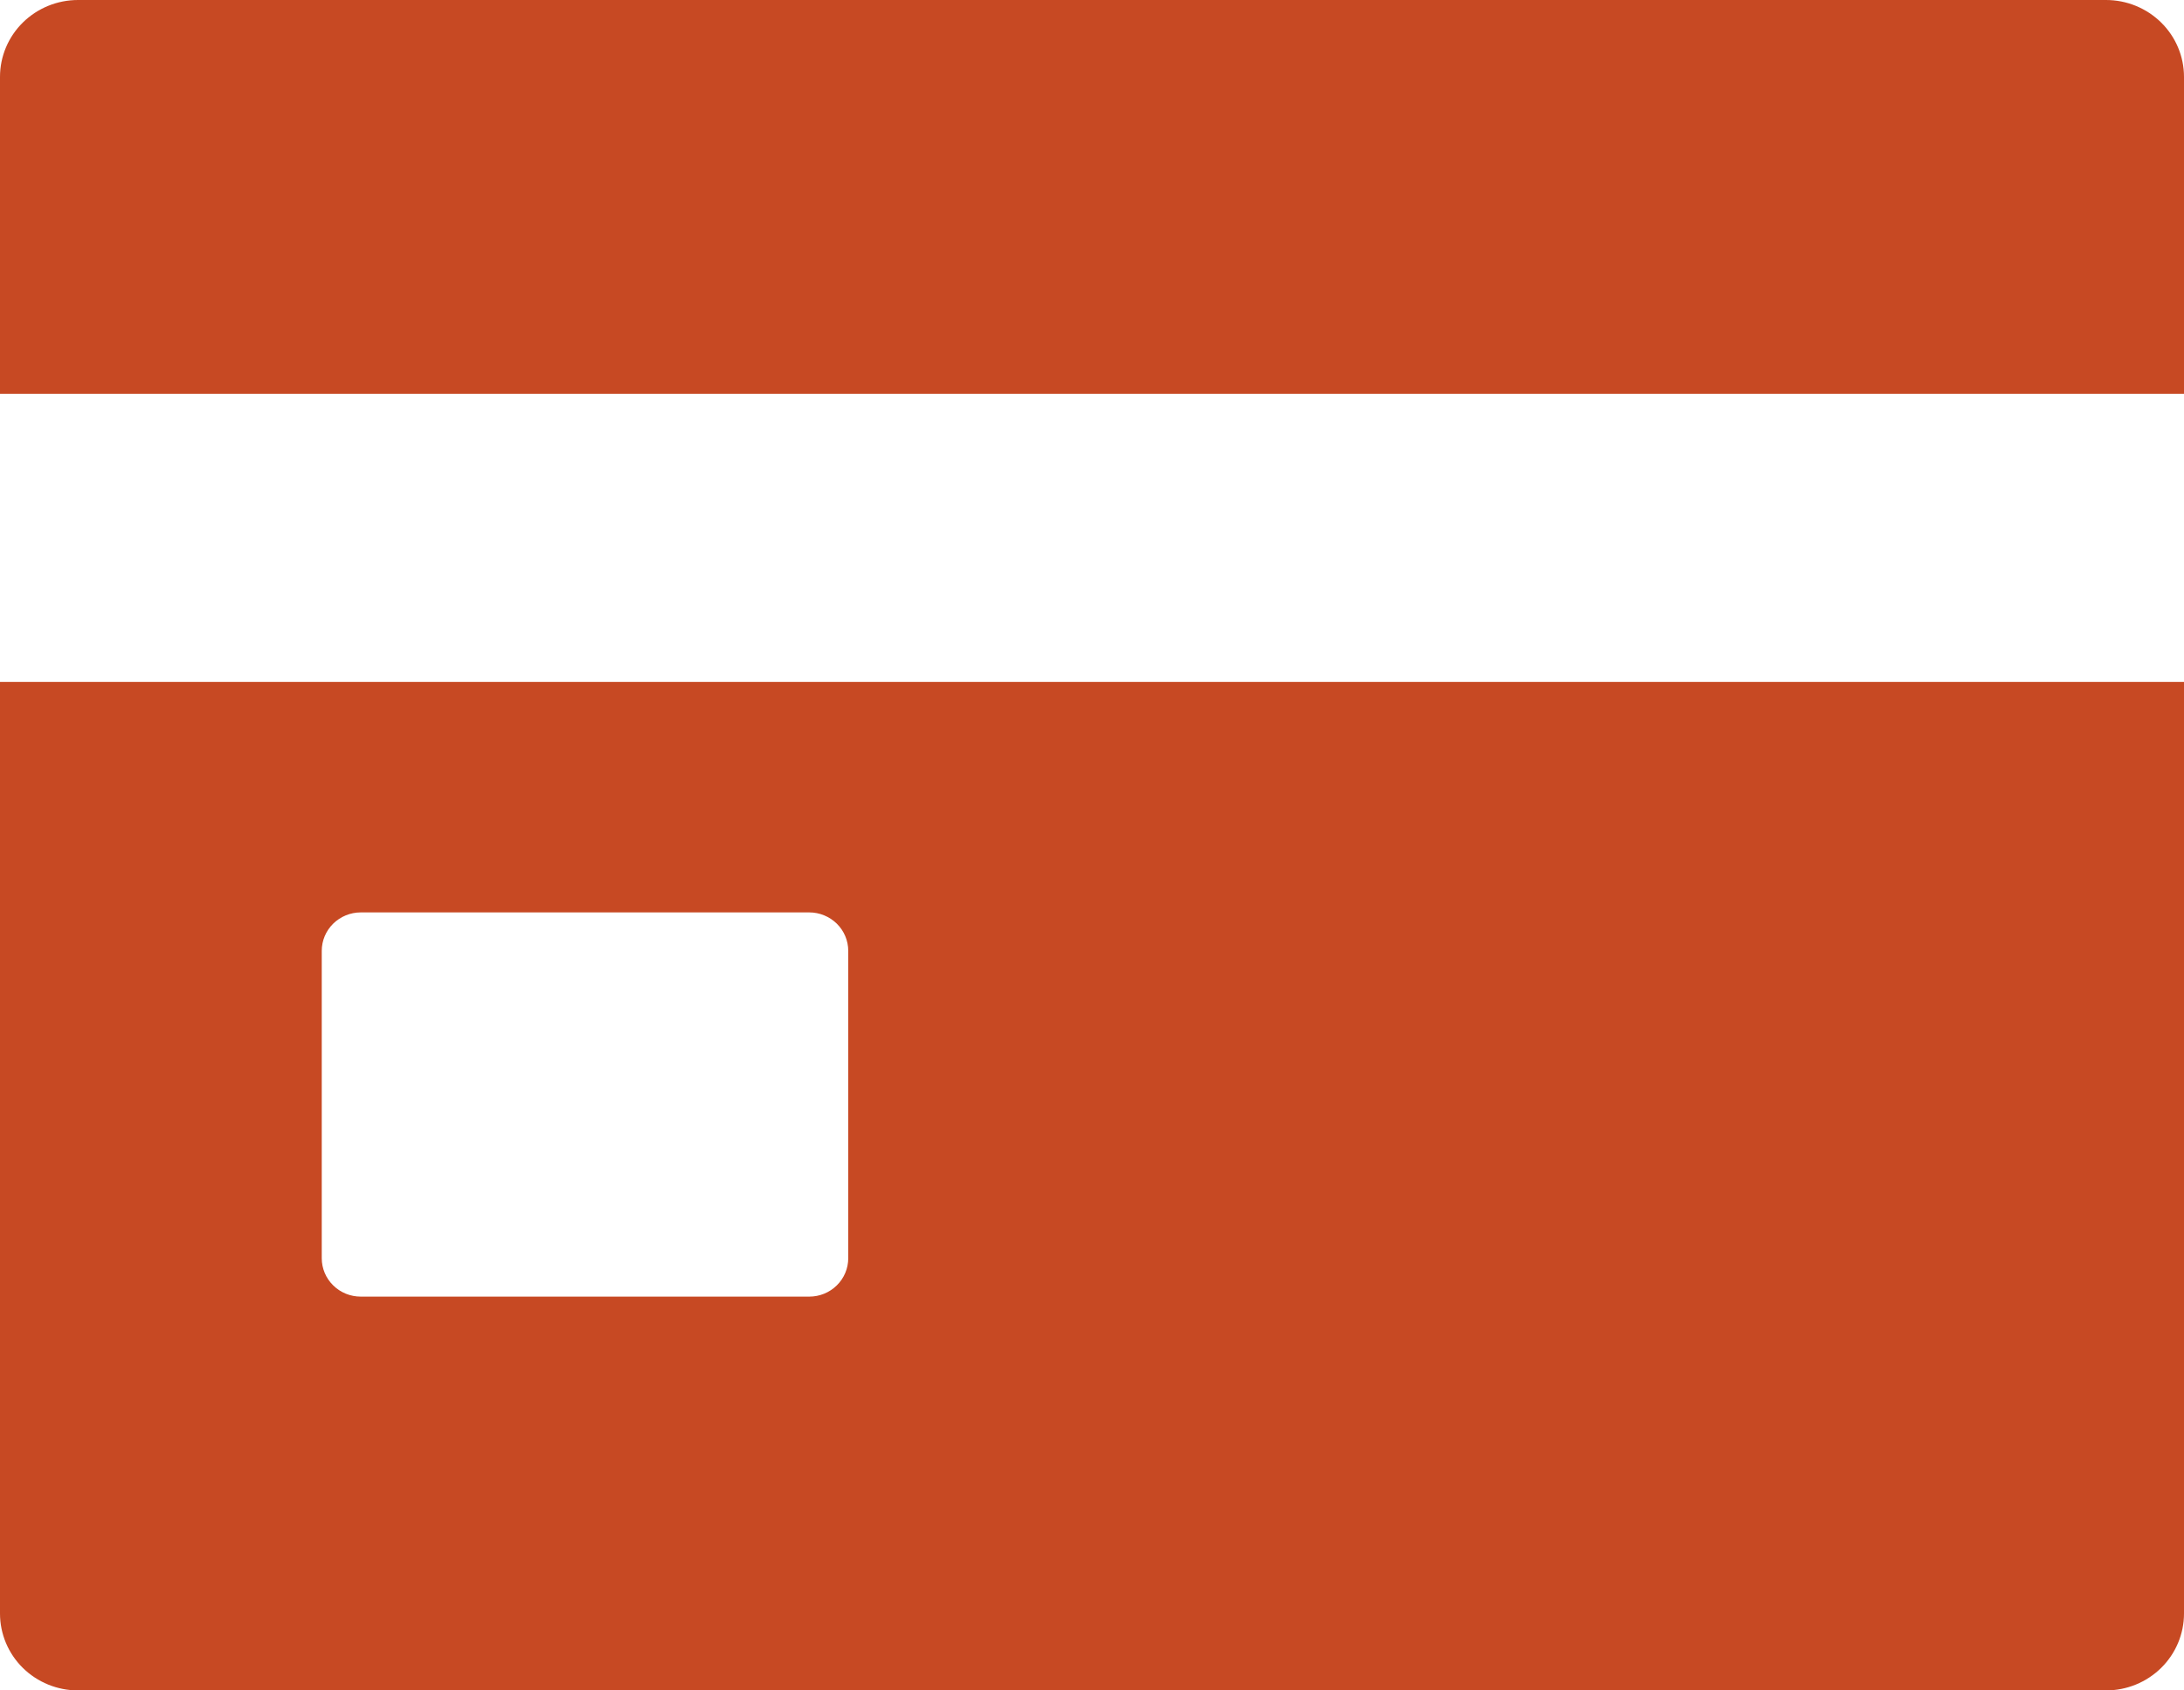 <svg width="31" height="24" viewBox="0 0 31 24" fill="none" xmlns="http://www.w3.org/2000/svg">
<path d="M0 22.909C0 23.198 0.117 23.476 0.324 23.68C0.532 23.885 0.814 24 1.107 24H29.893C30.186 24 30.468 23.885 30.676 23.68C30.883 23.476 31 23.198 31 22.909V9.682H0V22.909ZM4.567 13.5C4.567 13.355 4.625 13.217 4.729 13.114C4.833 13.012 4.974 12.954 5.121 12.954H11.487C11.633 12.954 11.774 13.012 11.878 13.114C11.982 13.217 12.04 13.355 12.04 13.5V17.864C12.04 18.008 11.982 18.147 11.878 18.249C11.774 18.352 11.633 18.409 11.487 18.409H5.121C4.974 18.409 4.833 18.352 4.729 18.249C4.625 18.147 4.567 18.008 4.567 17.864V13.5ZM29.893 0H1.107C0.814 0 0.532 0.115 0.324 0.32C0.117 0.524 0 0.802 0 1.091V5.591H31V1.091C31 0.802 30.883 0.524 30.676 0.32C30.468 0.115 30.186 0 29.893 0Z" fill="#C74923"/>
</svg>

